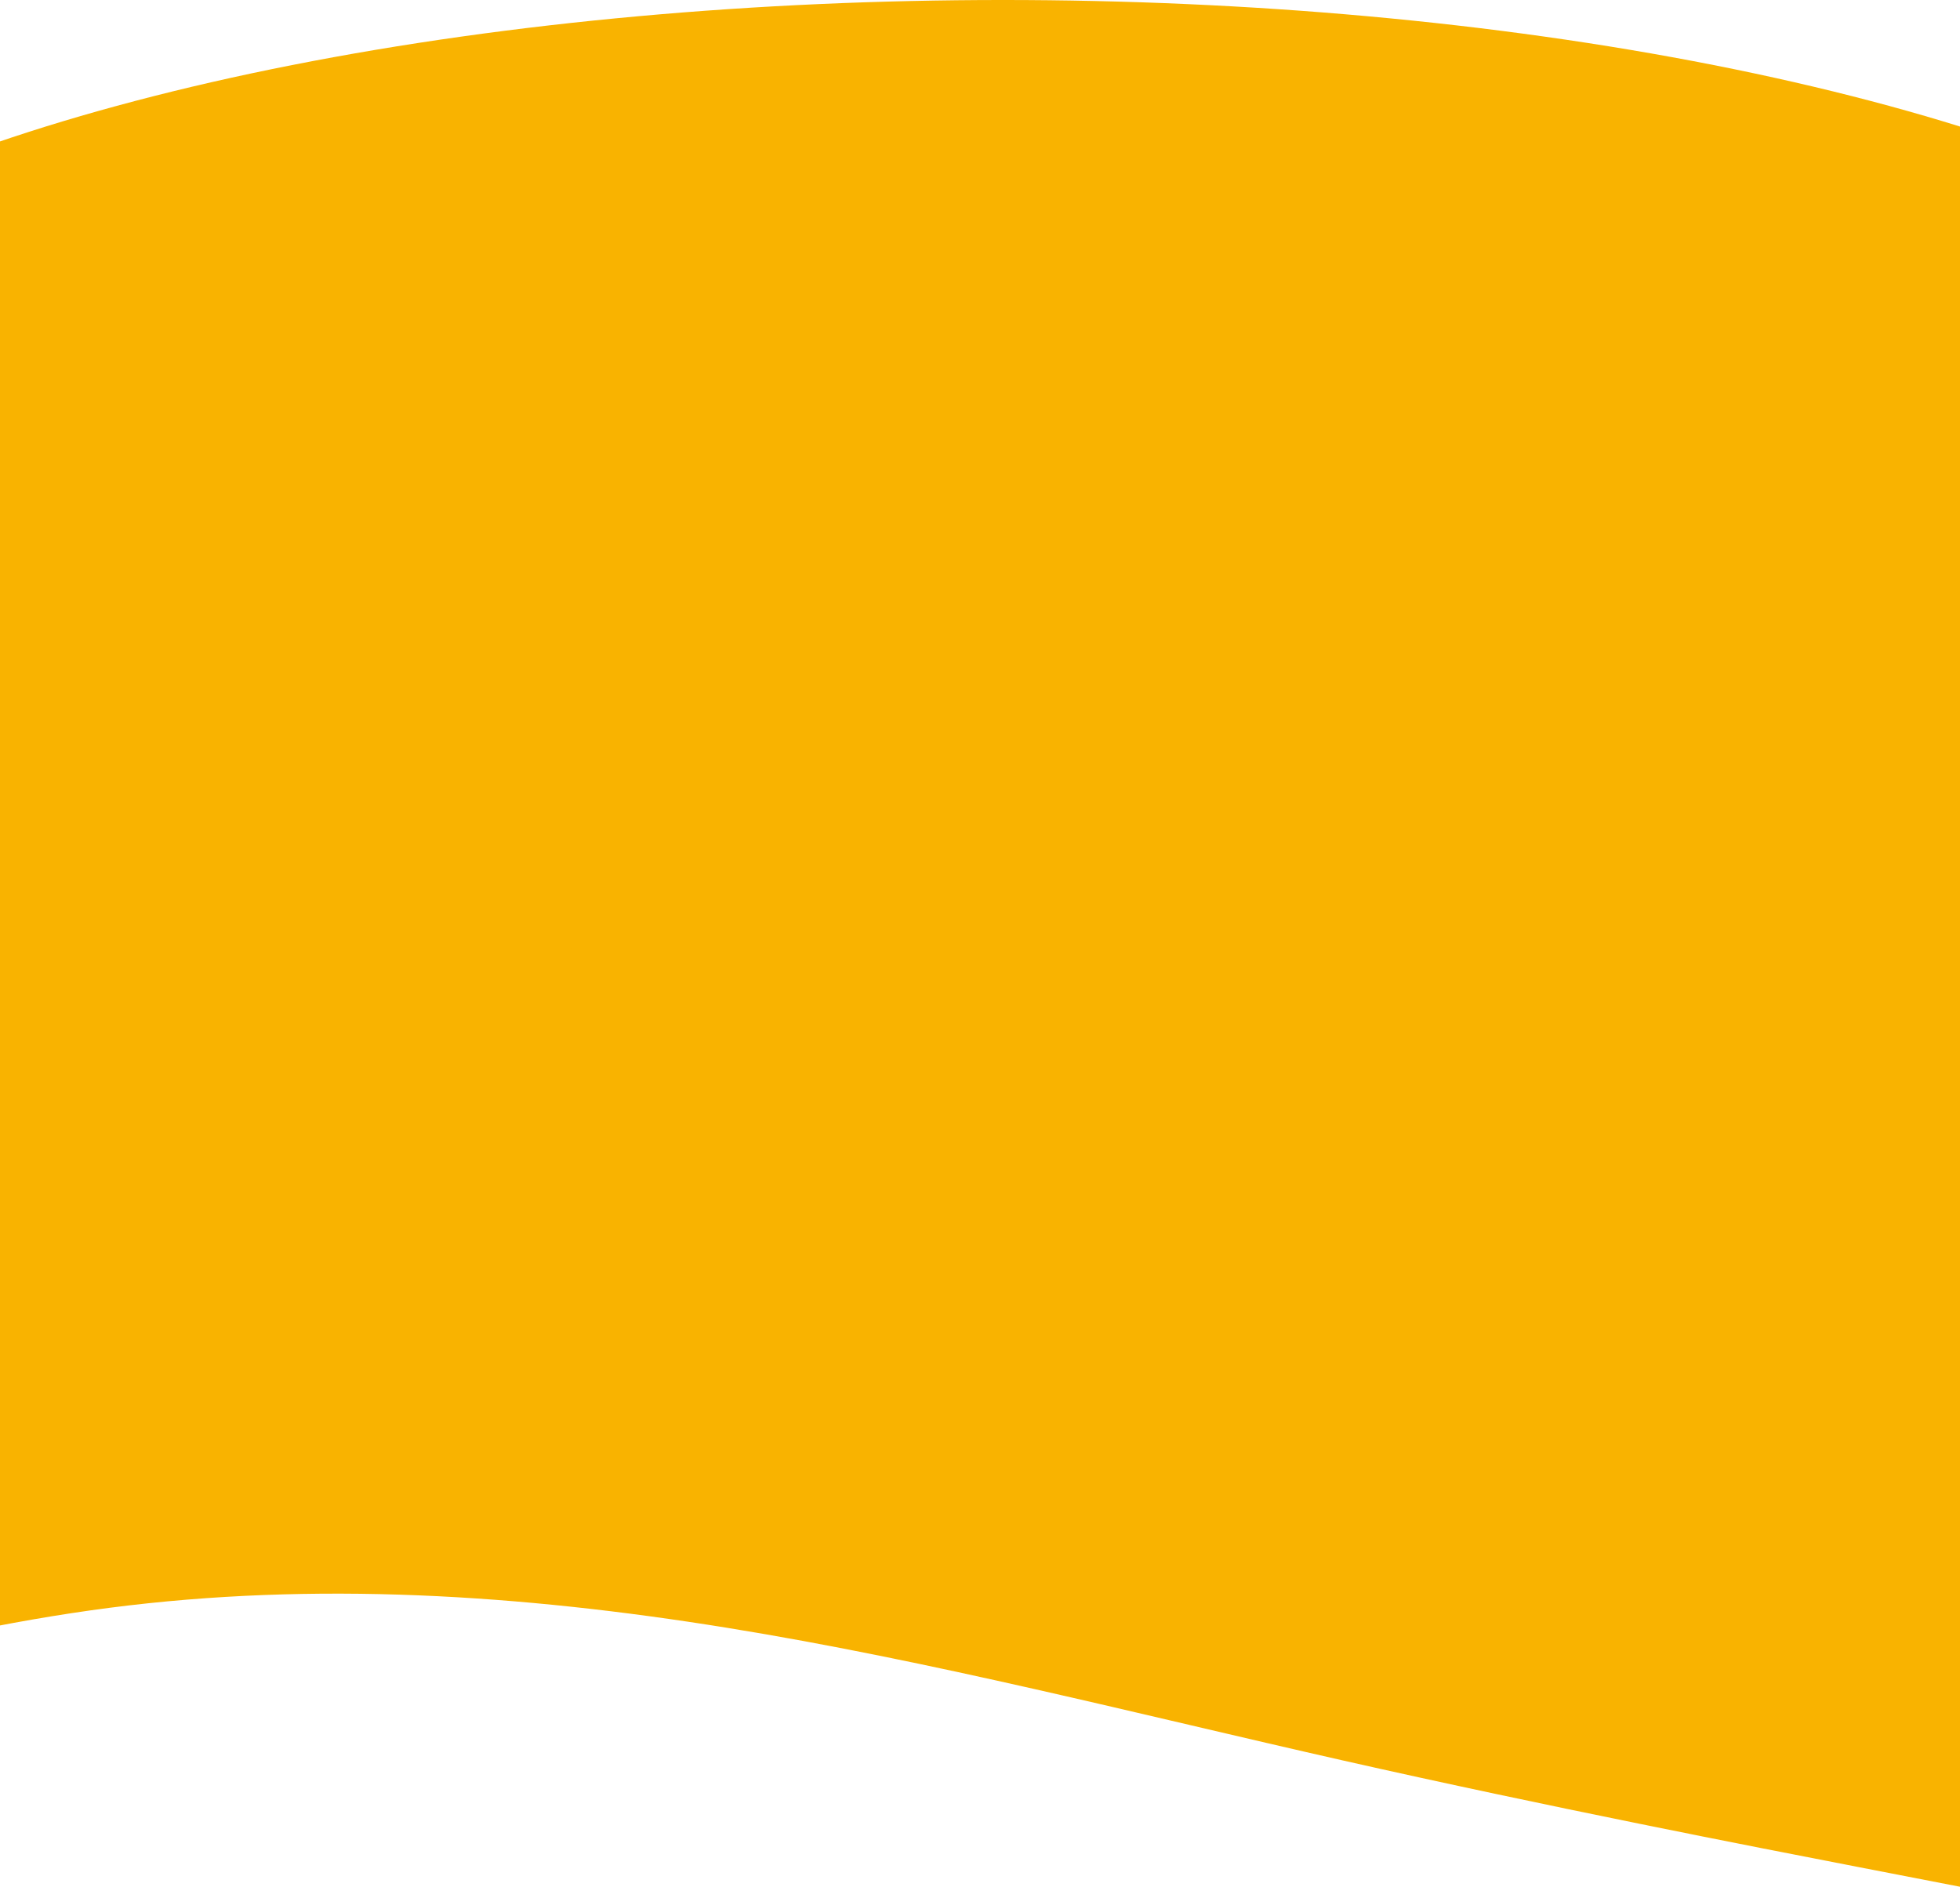 <svg width="375" height="361" viewBox="0 0 375 361" fill="none" xmlns="http://www.w3.org/2000/svg">
<rect y="139" width="381" height="161" fill="#F9B300"/>
<path fill-rule="evenodd" clip-rule="evenodd" d="M-97 338.125L-77.333 331.771C-57.667 325.417 -18.333 312.708 21 307.625C60.333 302.542 99.667 305.083 139 311.438C178.333 317.792 217.667 327.958 257 336.854C296.333 345.75 335.667 353.375 355.333 357.188L375 361V300H355.333C335.667 300 296.333 300 257 300C217.667 300 178.333 300 139 300C99.667 300 60.333 300 21 300C-18.333 300 -57.667 300 -77.333 300H-97V338.125Z" fill="#F9B300"/>
<ellipse cx="191.879" cy="92.929" rx="272" ry="92.929" fill="#F9B300"/>
</svg>
